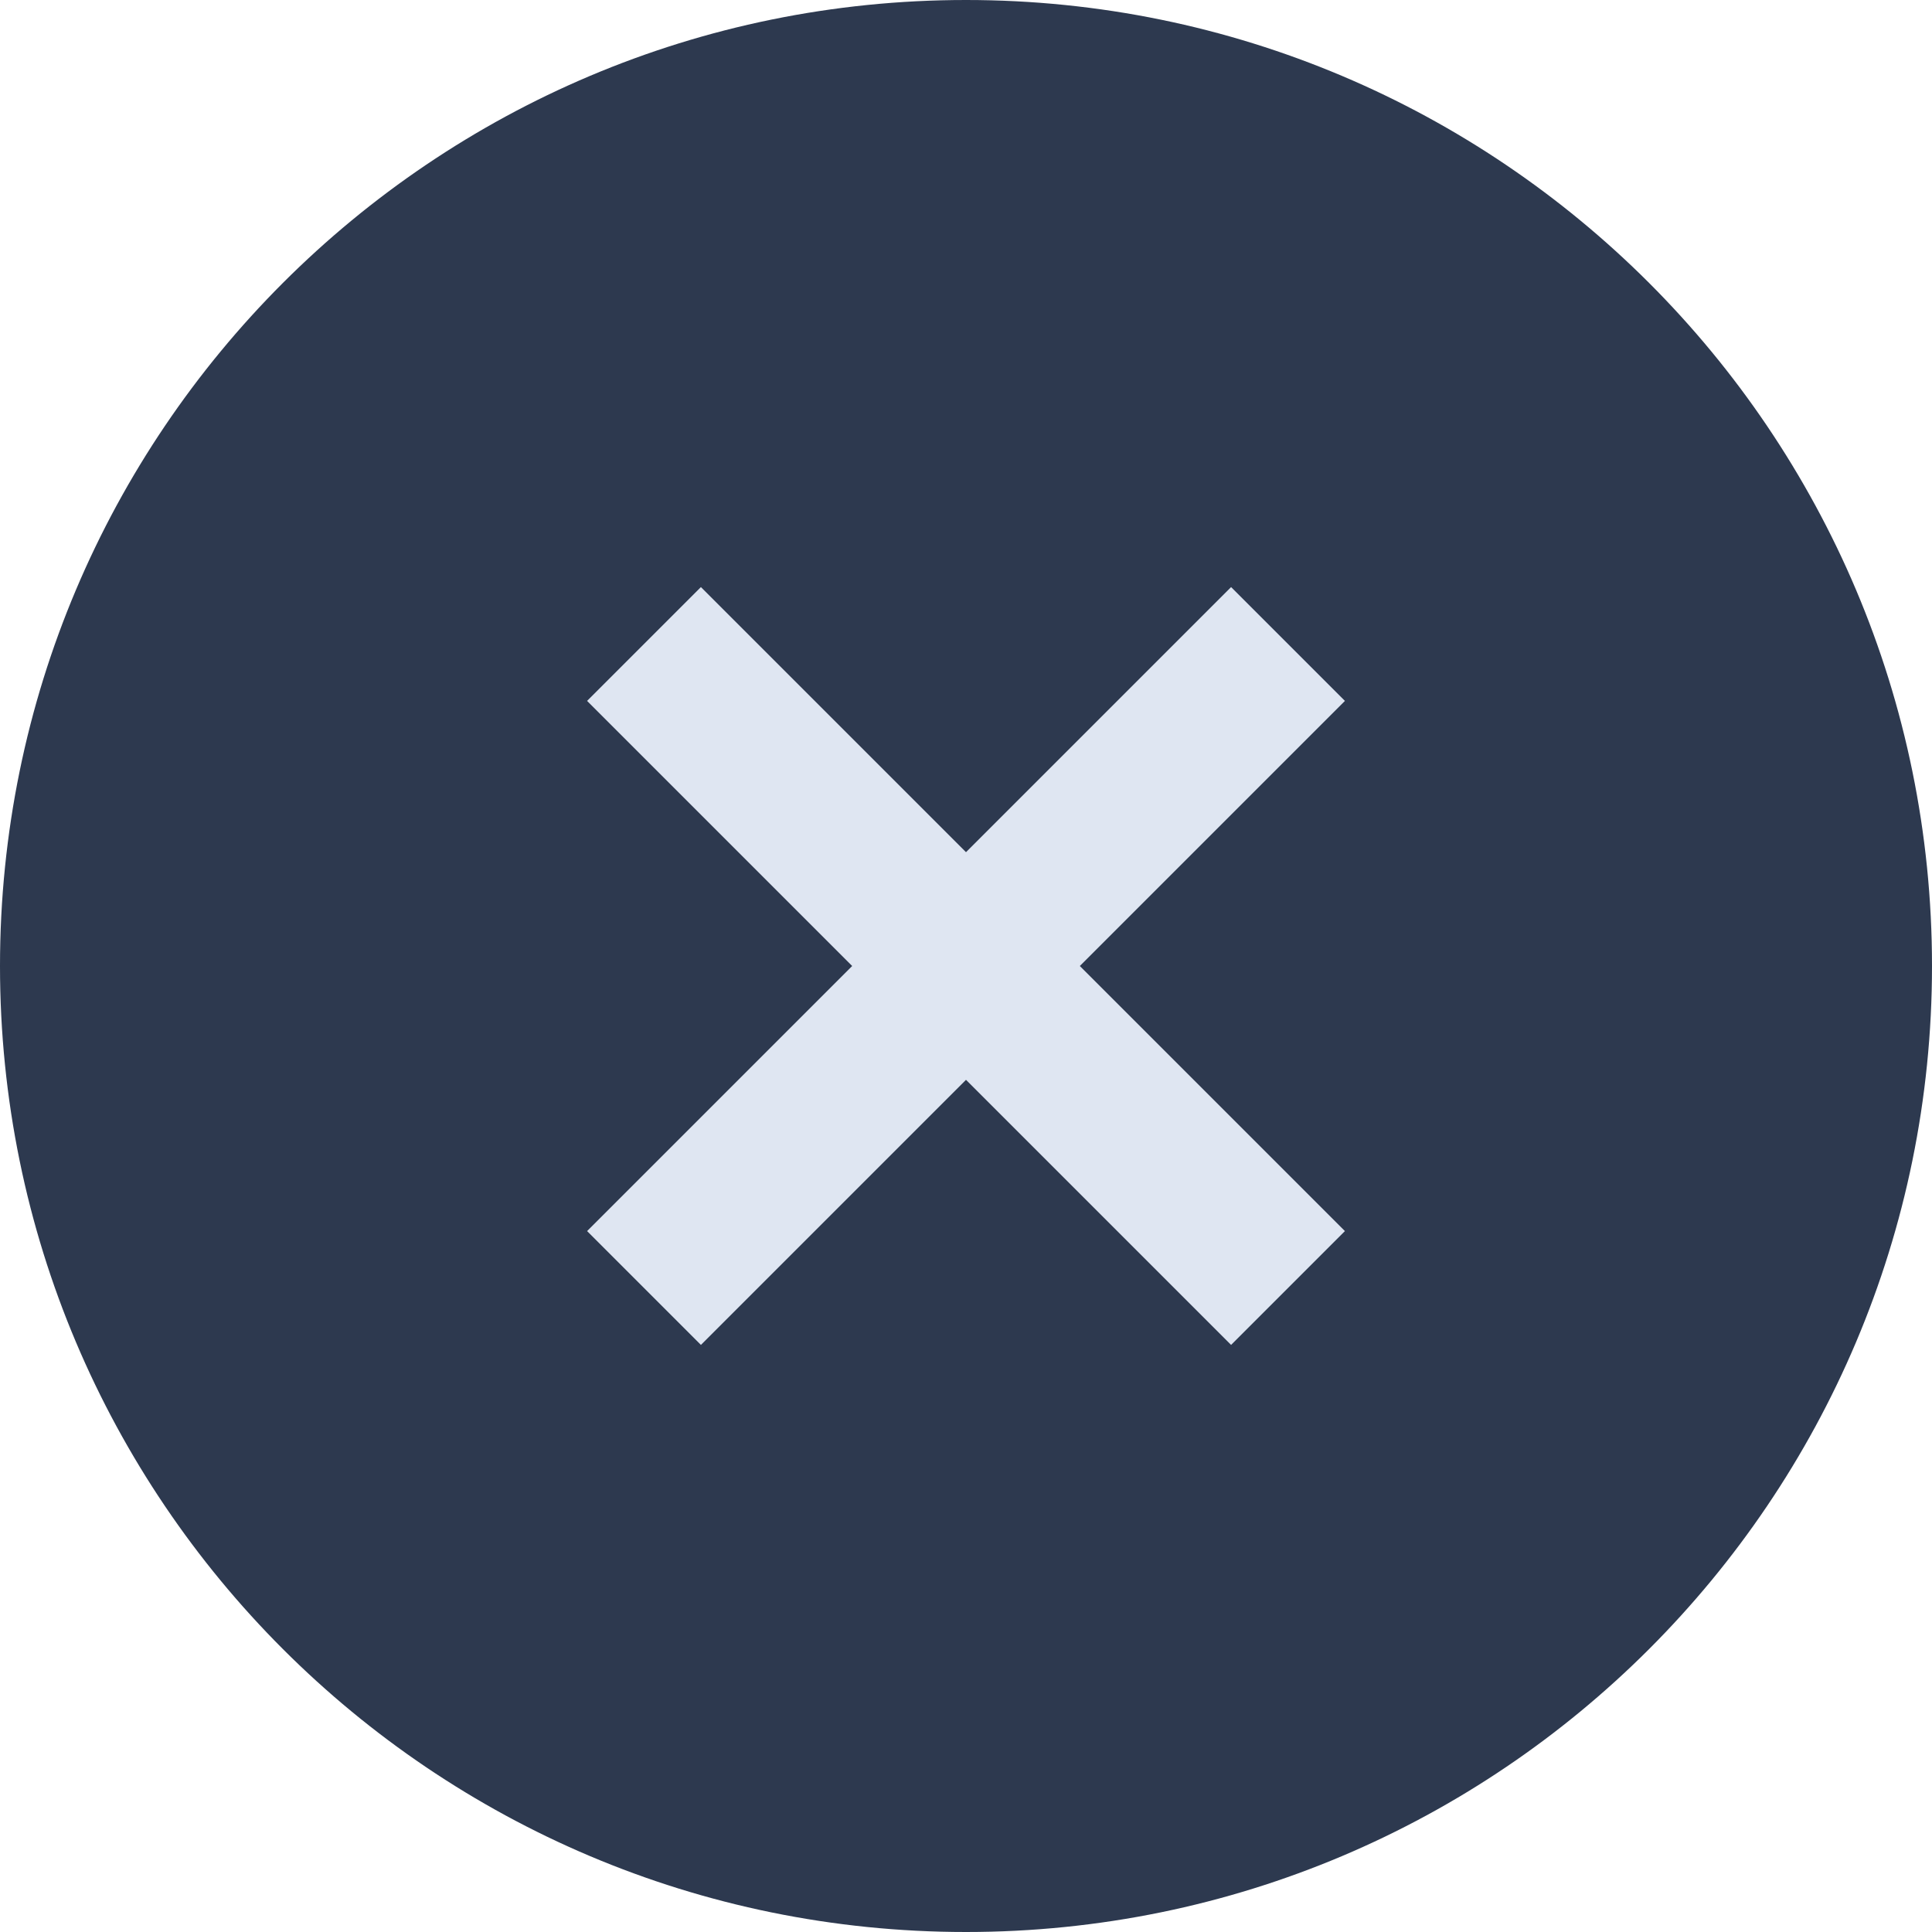<svg viewBox="0 0 24 24" xmlns="http://www.w3.org/2000/svg">
  <g fill="none" fill-rule="evenodd">
    <path d="M24 12c0 6.628-5.372 12-12 12S0 18.628 0 12 5.372 0 12 0s12 5.372 12 12" fill="#2D394F" />
    <path d="M4 4h16v16H4z" />
    <path fill="#DFE6F2"
      d="M16.707 8.707l-1.414-1.414L12 10.586 8.707 7.293 7.293 8.707 10.586 12l-3.293 3.293 1.414 1.414L12 13.414l3.293 3.293 1.414-1.414L13.414 12z" />
  </g>
</svg>
